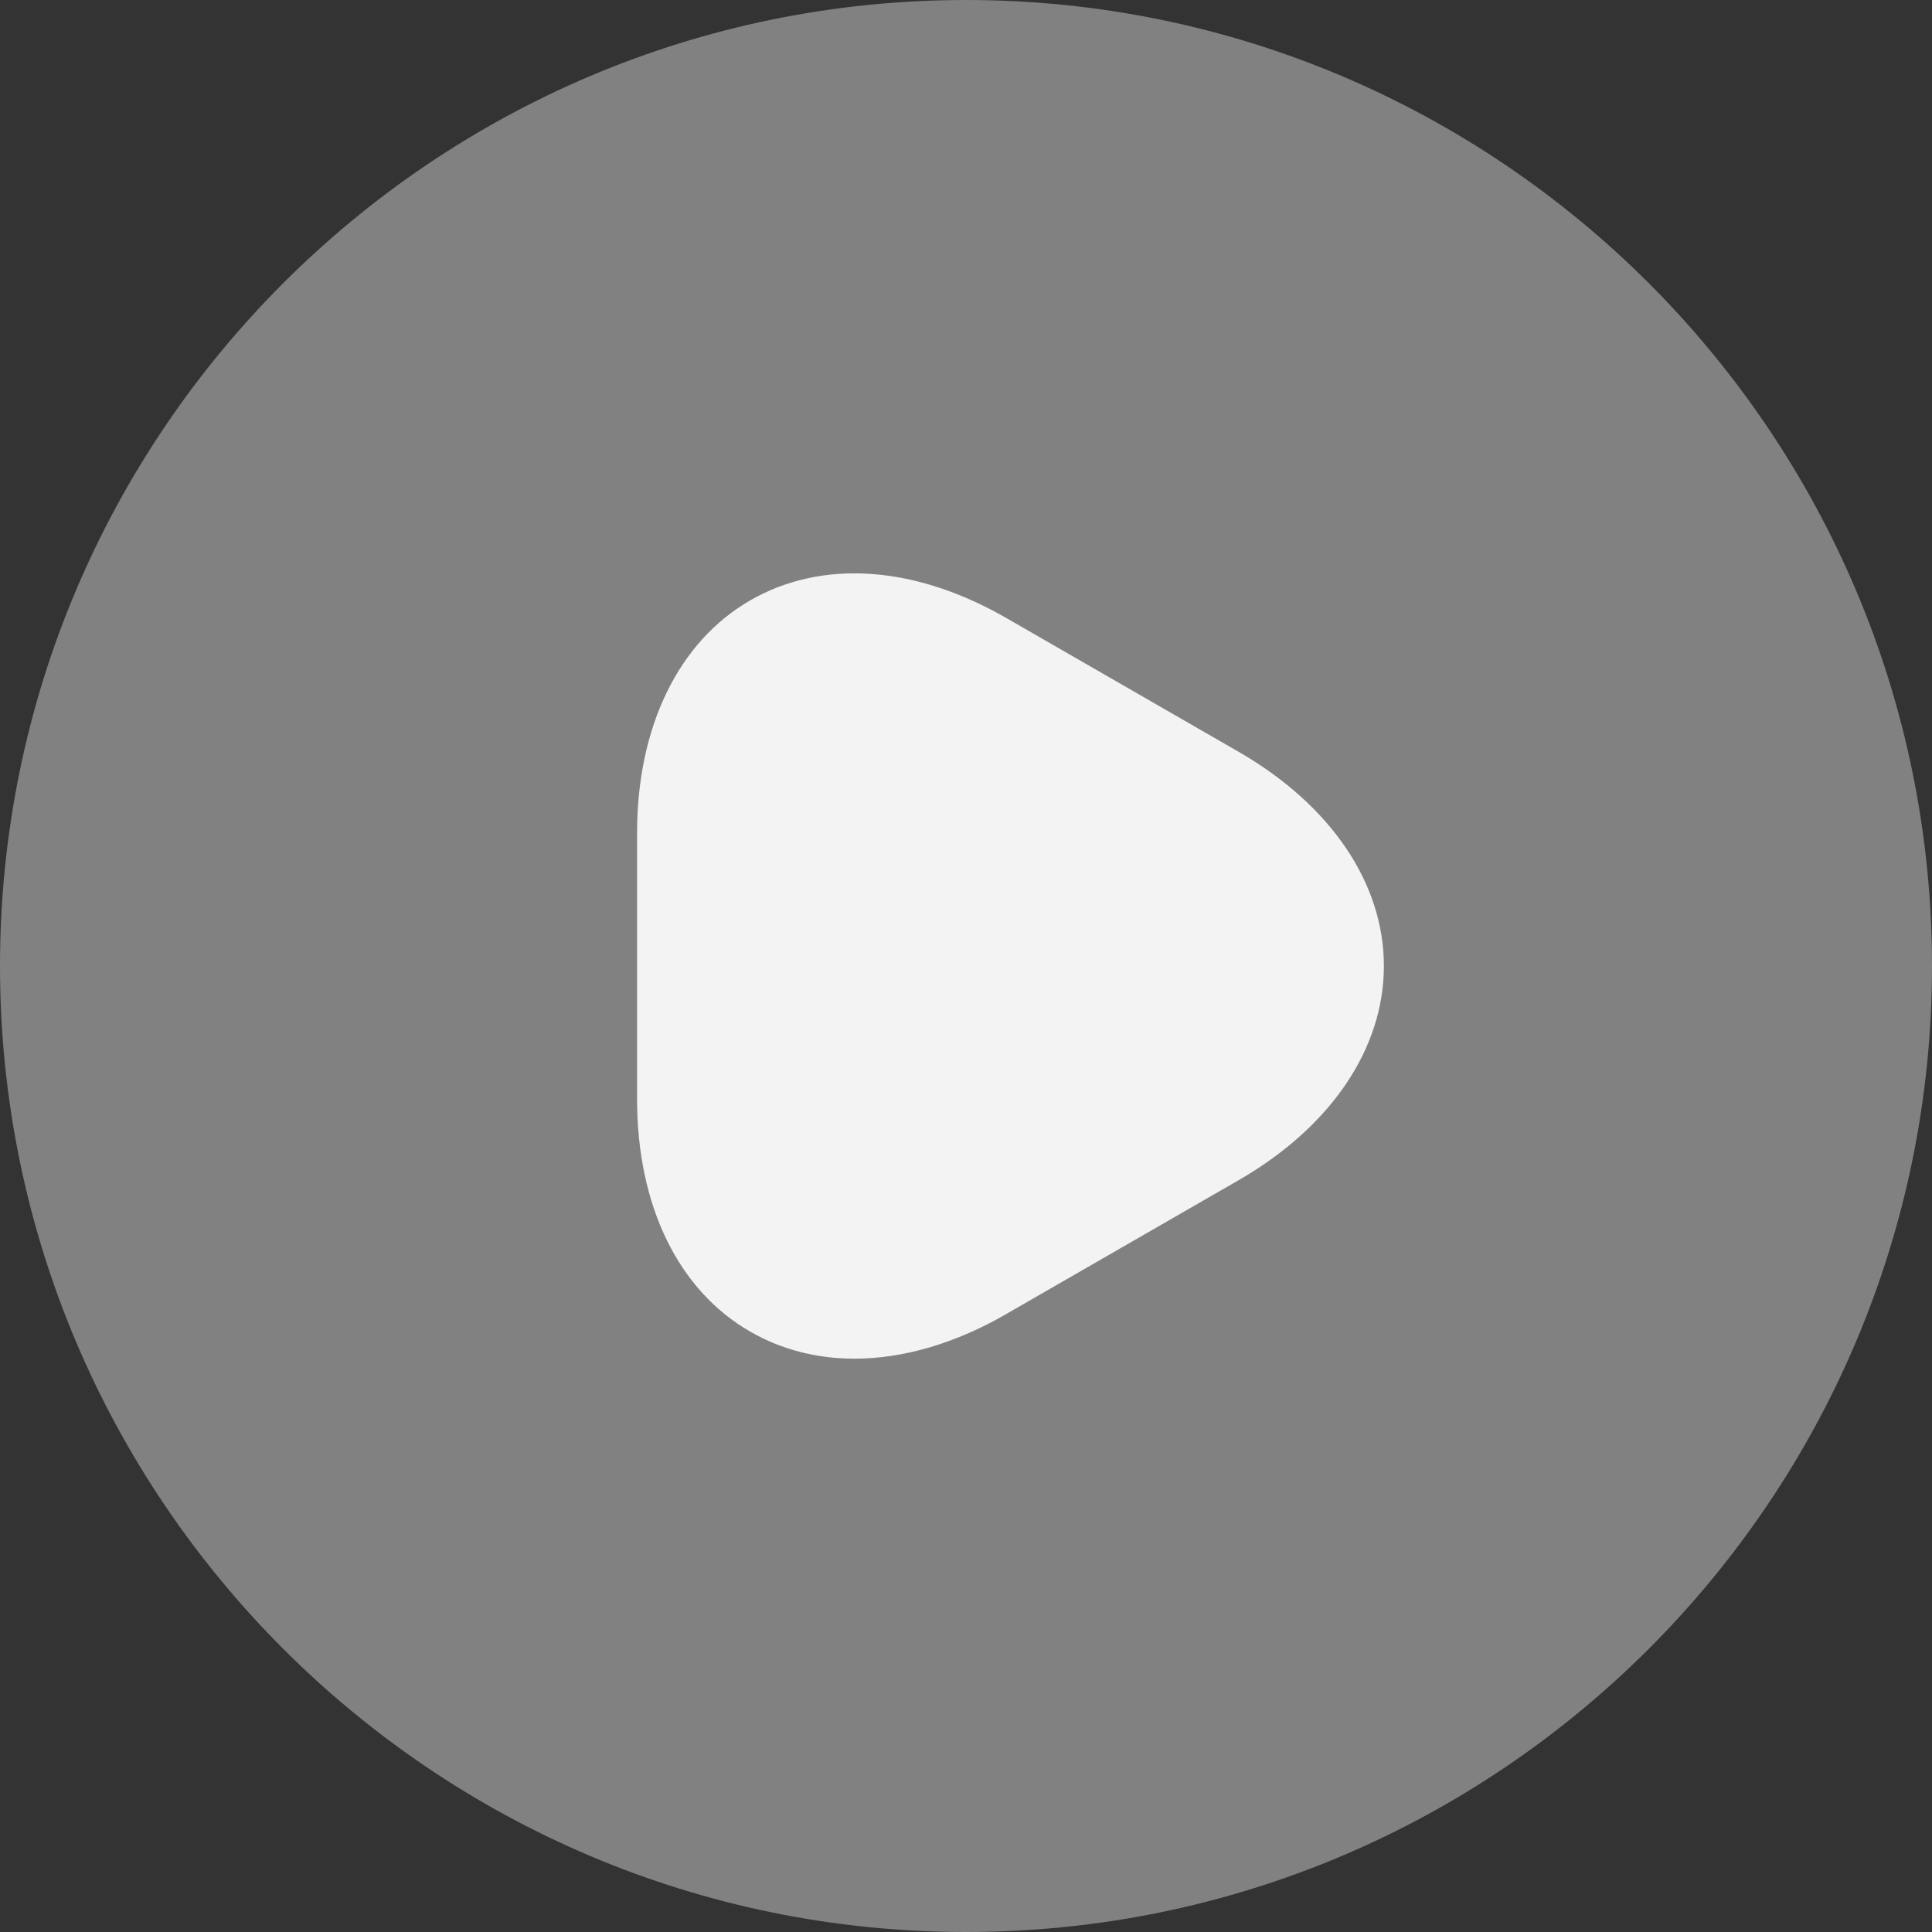 <svg width="20" height="20" viewBox="0 0 20 20" fill="none" xmlns="http://www.w3.org/2000/svg">
<rect x="0" y="0" width="20" height="20" fill="#333333" stroke="none"/>
<path d="M10 20C4.484 20 0 15.516 0 10C0 4.484 4.484 0 10 0C15.516 0 20 4.484 20 10C20 15.516 15.516 20 10 20Z" fill="#818181"/>
<path d="M8.847 14.065C8.456 14.065 8.093 13.972 7.768 13.786C7.023 13.358 6.595 12.484 6.595 11.377V8.623C6.595 7.525 7.023 6.642 7.768 6.214C8.512 5.786 9.479 5.851 10.437 6.409L12.828 7.786C13.777 8.335 14.326 9.144 14.326 10C14.326 10.856 13.777 11.665 12.828 12.214L10.437 13.591C9.898 13.907 9.349 14.065 8.847 14.065Z" fill="#F3F3F3"/>
</svg>
